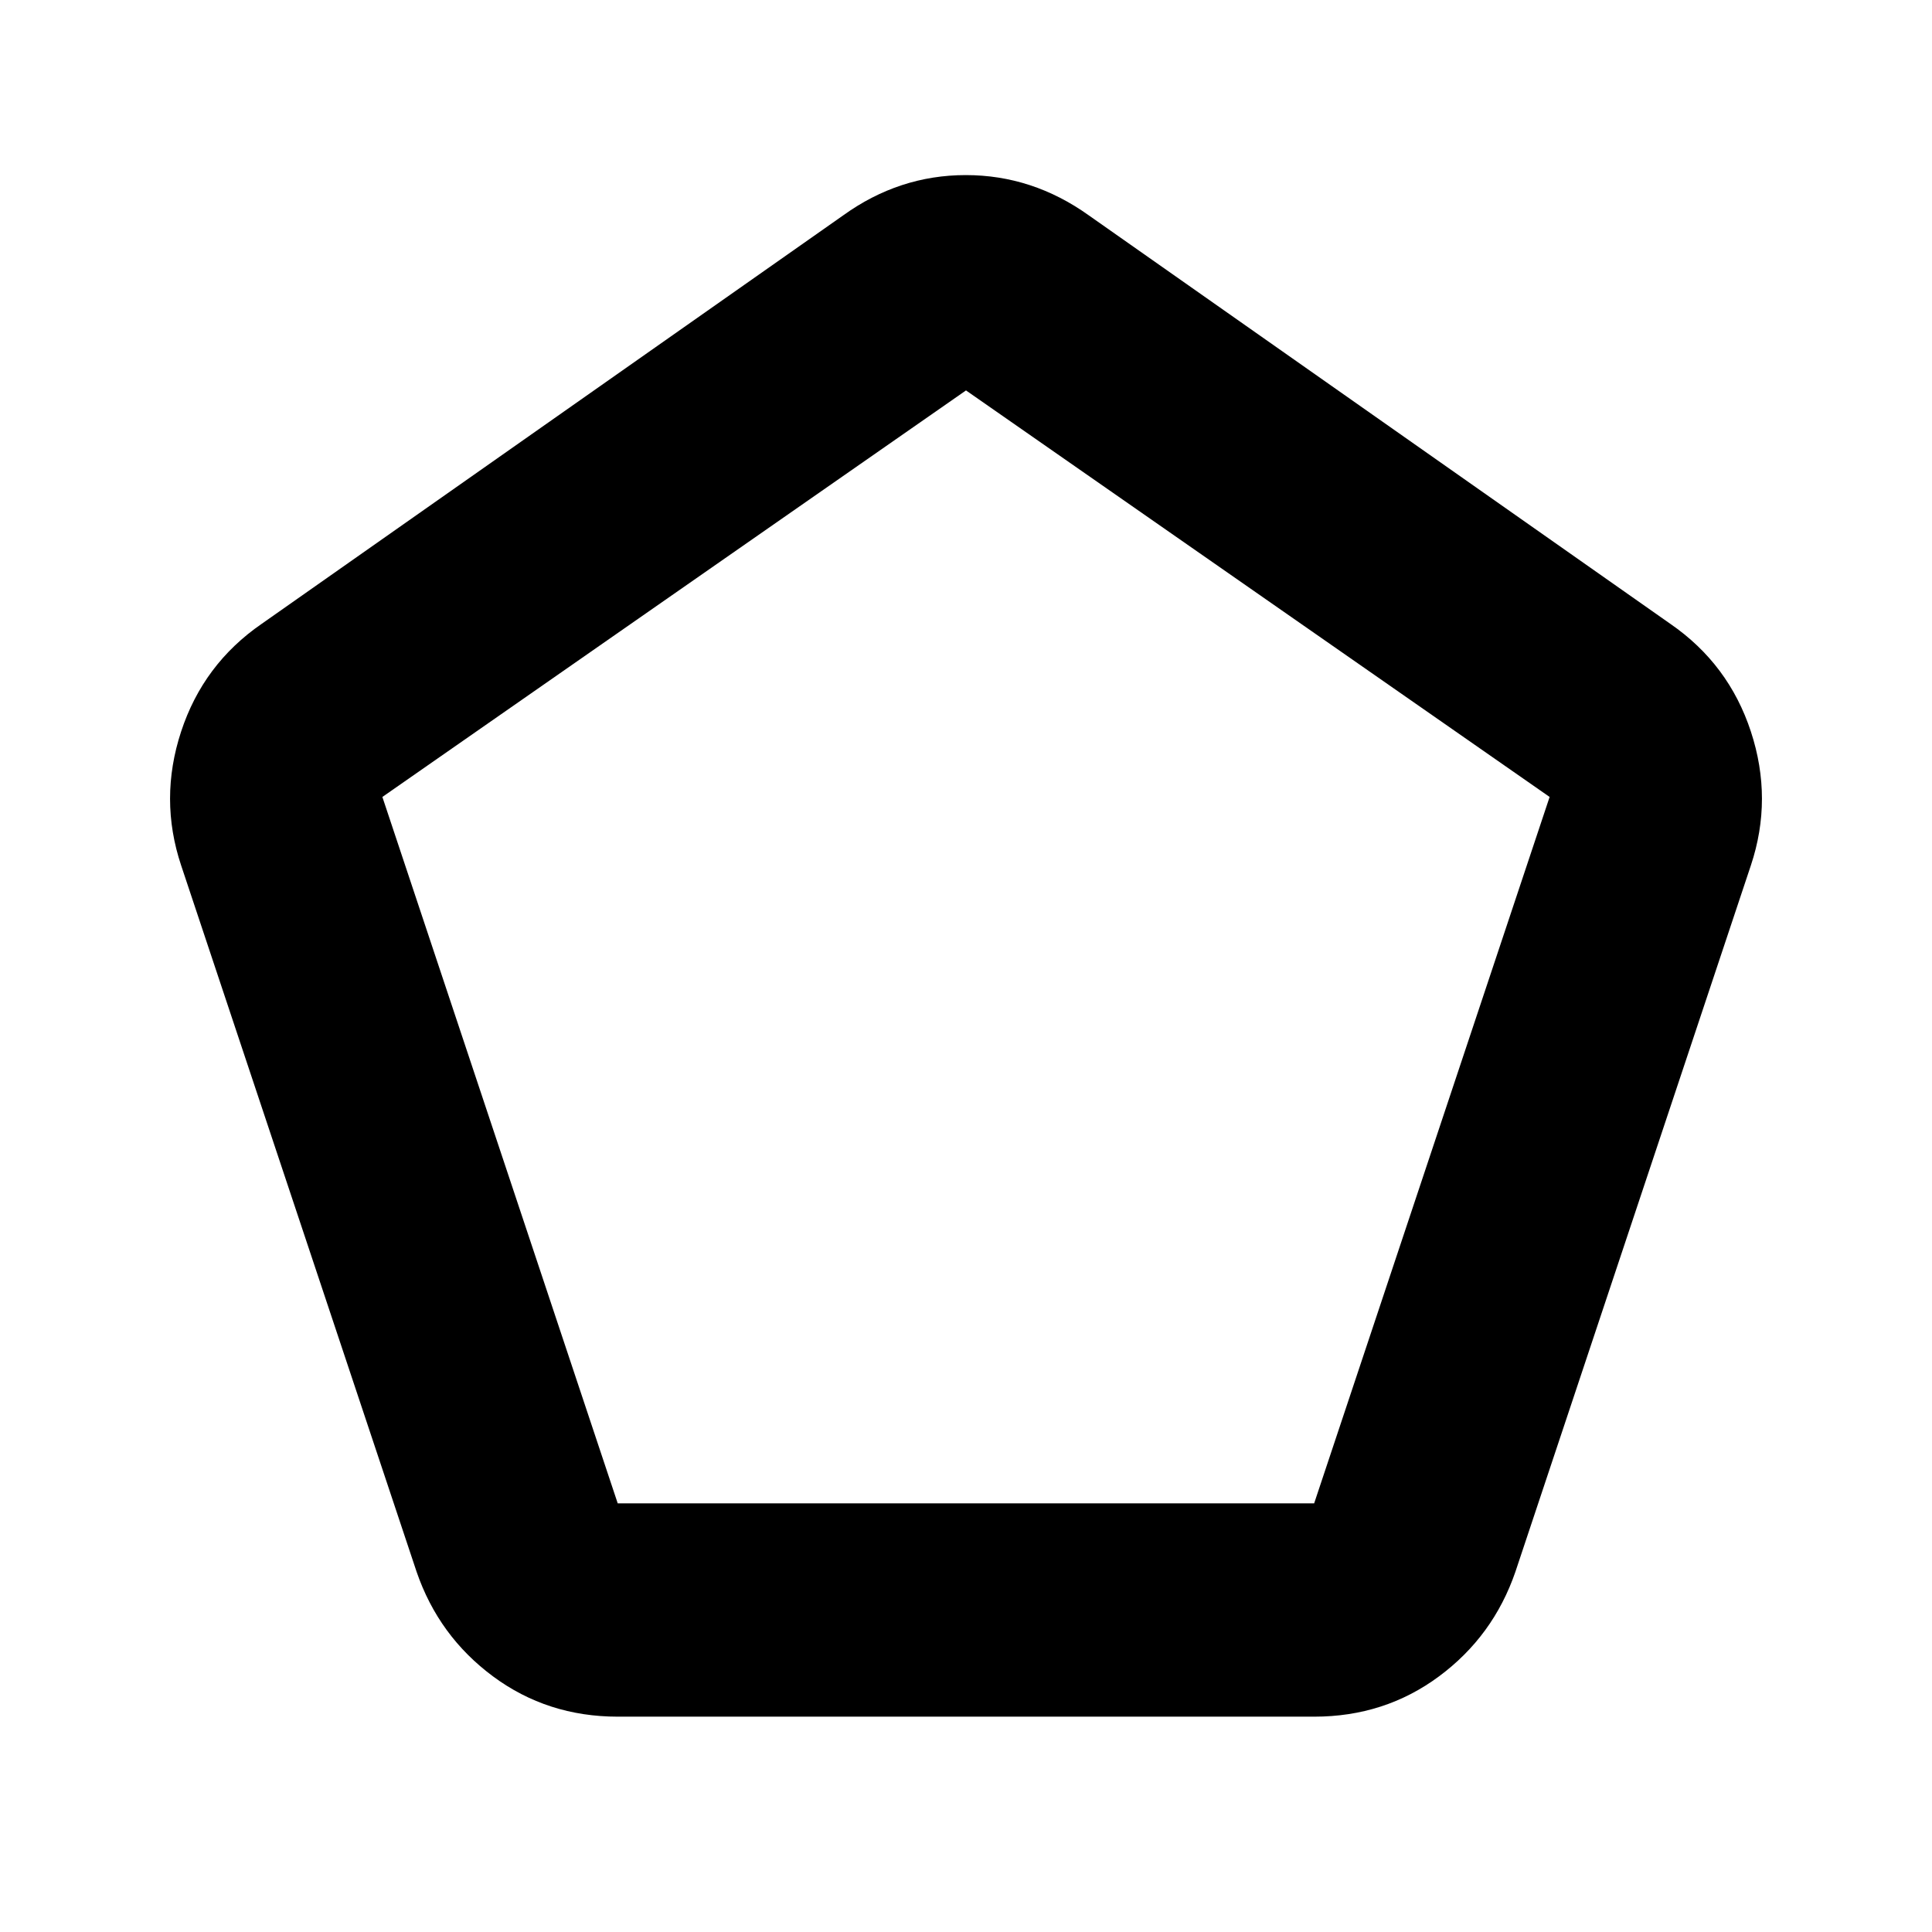 <svg xmlns="http://www.w3.org/2000/svg" height="24" viewBox="0 -960 960 960" width="24"><path d="M306.94-213H653l117-351-290-202-290 202 116.94 351Zm.06 106q-35 0-62-20t-38-52L90-530q-11-33 0-66.5t40-53.5l289-203q27.8-20 60.9-20 33.1 0 61.1 20l289 203q29 20 40 53.5t0 66.5L753-179q-11 32-38 52t-62 20H307Zm173-383Z"/></svg>